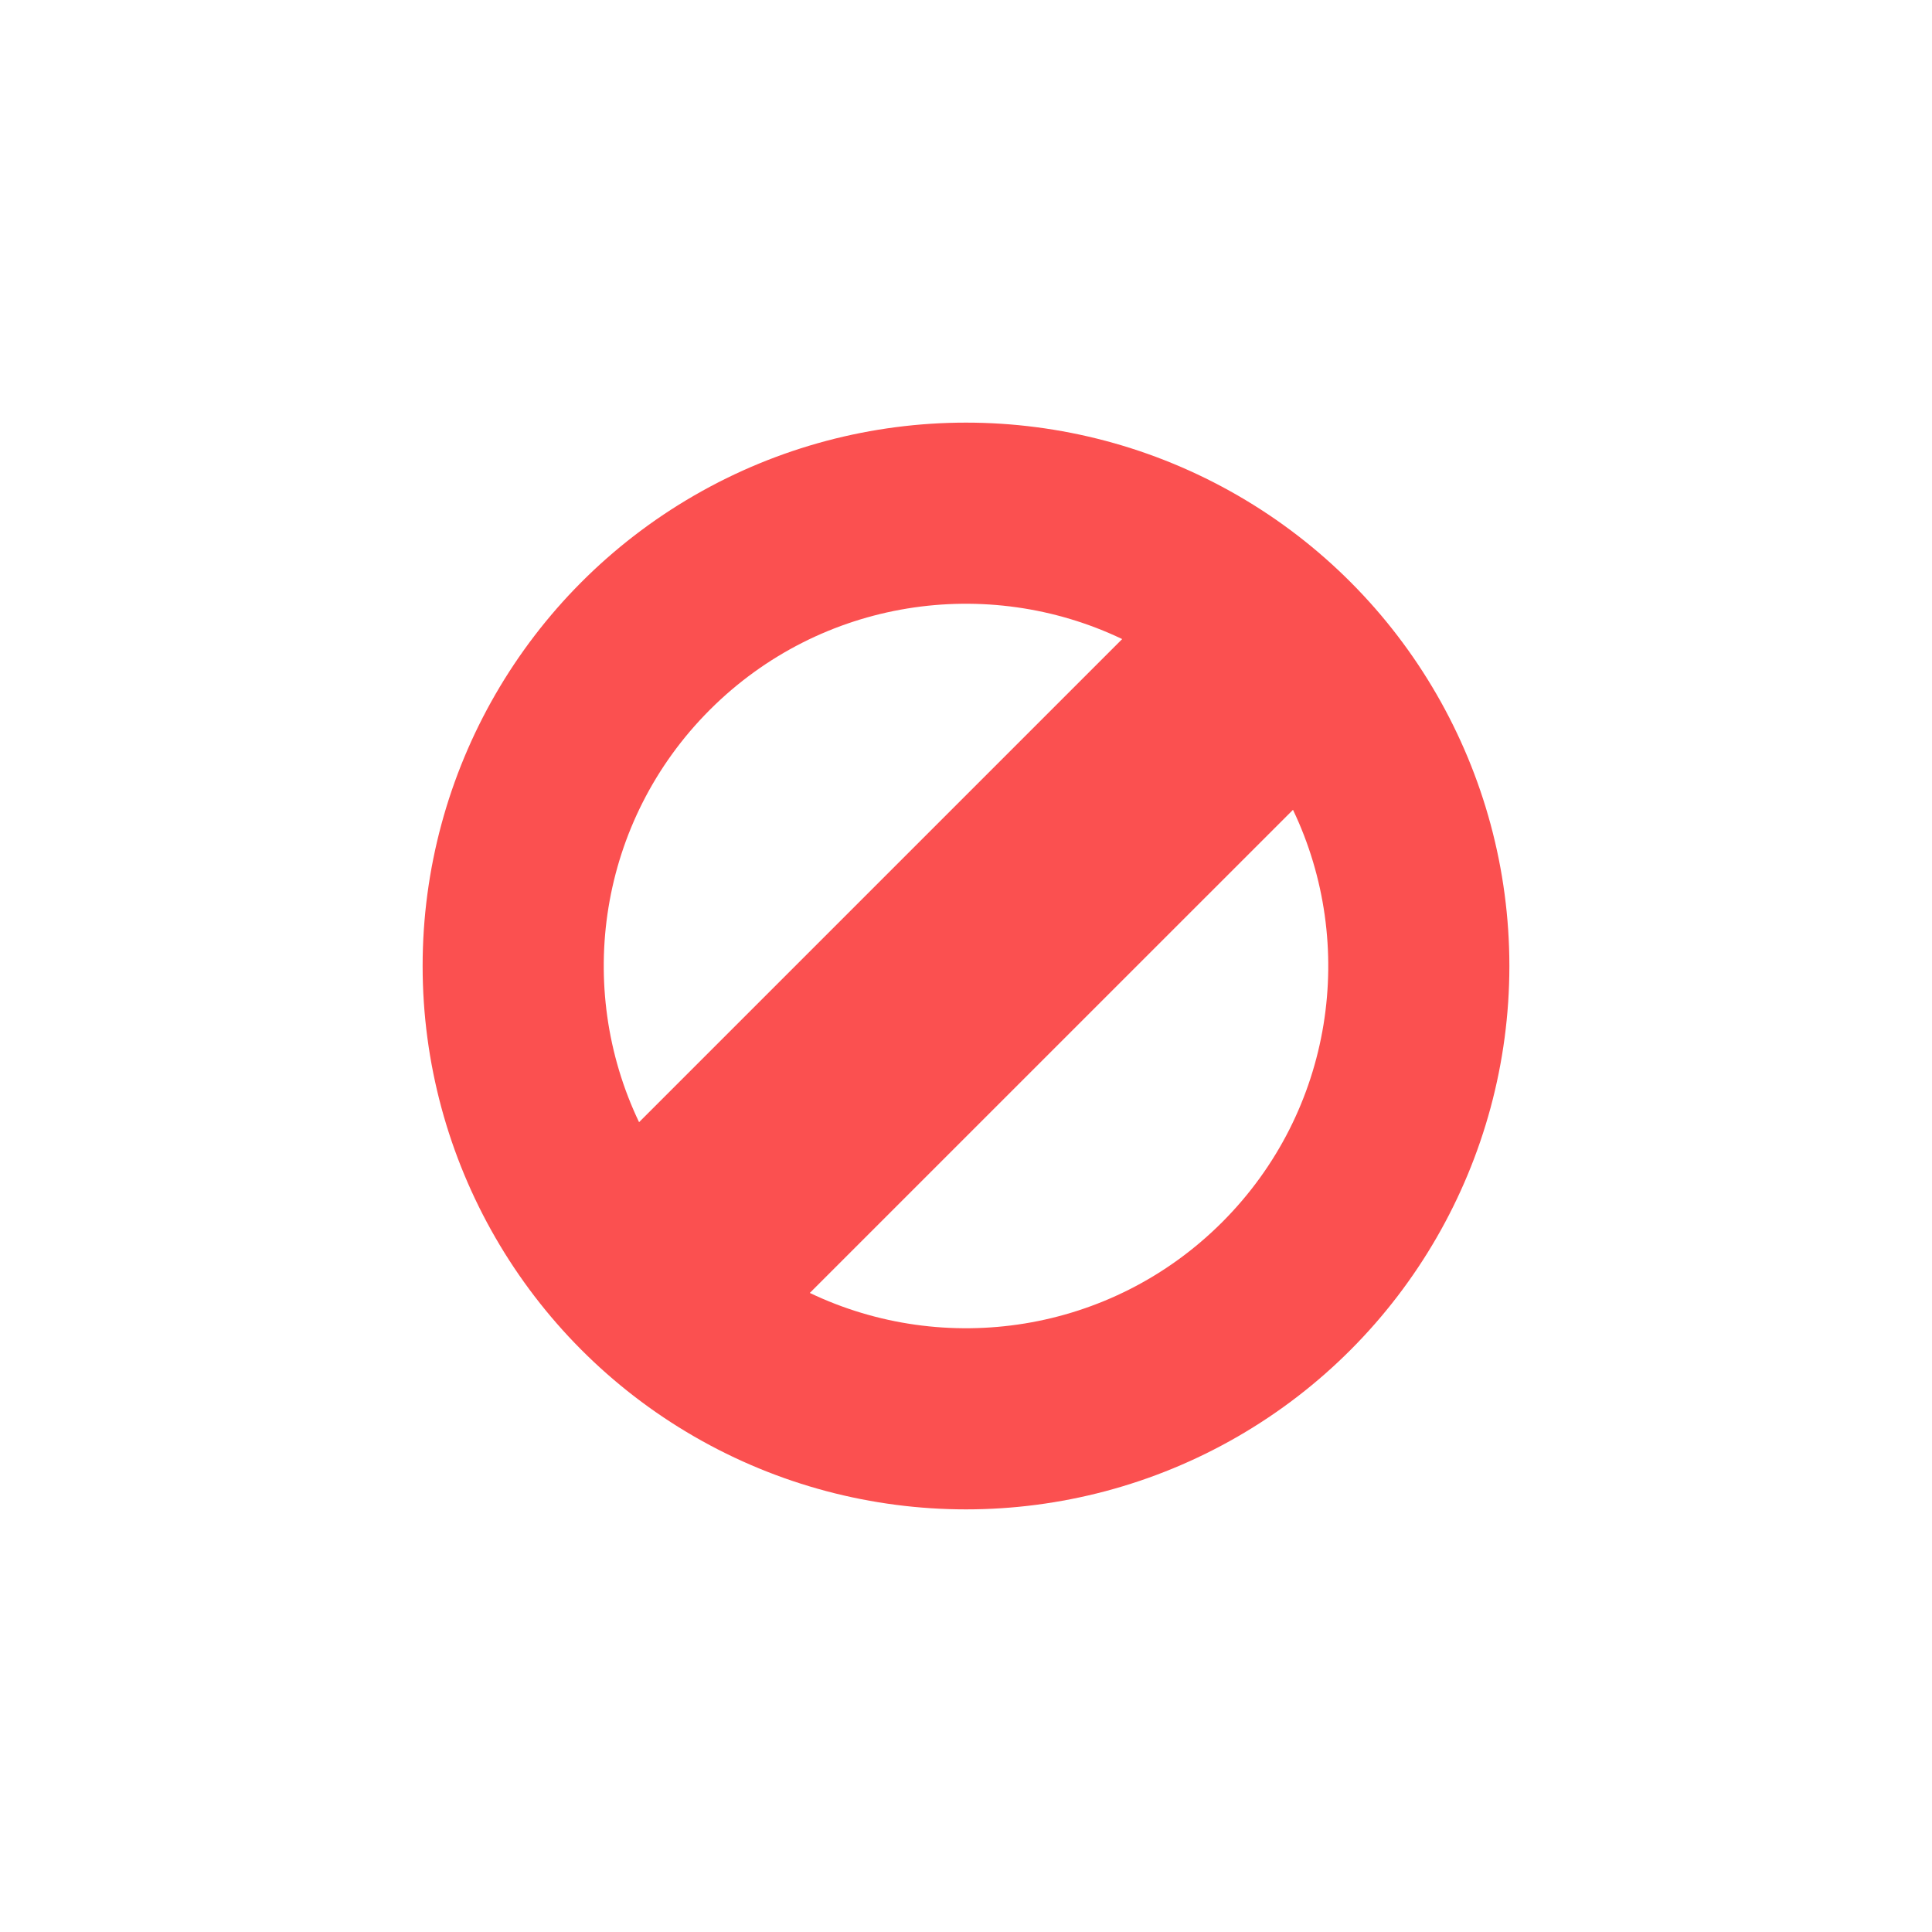 <svg width="32" height="32" viewBox="0 0 32 32" fill="none" xmlns="http://www.w3.org/2000/svg">
<g clip-path="url(#clip0_182_7031)" filter="url(#filter0_d_182_7031)">
<circle cx="16" cy="16" r="9.5" fill="#FB5050" stroke="white" stroke-linejoin="round"/>
<g clip-path="url(#clip1_182_7031)">
<path fill-rule="evenodd" clip-rule="evenodd" d="M21.416 13.413L13.413 21.415C15.643 22.481 18.395 22.09 20.243 20.243C22.09 18.395 22.481 15.643 21.416 13.413ZM18.587 10.585L10.585 18.587C9.519 16.357 9.91 13.605 11.757 11.757C13.605 9.91 16.357 9.519 18.587 10.585Z" fill="white"/>
</g>
</g>
<defs>
<filter id="filter0_d_182_7031" x="-2" y="-2" width="36" height="36" filterUnits="userSpaceOnUse" color-interpolation-filters="sRGB">
<feFlood flood-opacity="0" result="BackgroundImageFix"/>
<feColorMatrix in="SourceAlpha" type="matrix" values="0 0 0 0 0 0 0 0 0 0 0 0 0 0 0 0 0 0 127 0" result="hardAlpha"/>
<feOffset/>
<feGaussianBlur stdDeviation="1"/>
<feColorMatrix type="matrix" values="0 0 0 0 0 0 0 0 0 0 0 0 0 0 0 0 0 0 0.2 0"/>
<feBlend mode="normal" in2="BackgroundImageFix" result="effect1_dropShadow_182_7031"/>
<feBlend mode="normal" in="SourceGraphic" in2="effect1_dropShadow_182_7031" result="shape"/>
</filter>
<clipPath id="clip0_182_7031">
<rect width="32" height="32" fill="white"/>
</clipPath>
<clipPath id="clip1_182_7031">
<rect width="18" height="18" fill="white" transform="translate(7 7)"/>
</clipPath>
</defs>
</svg>

